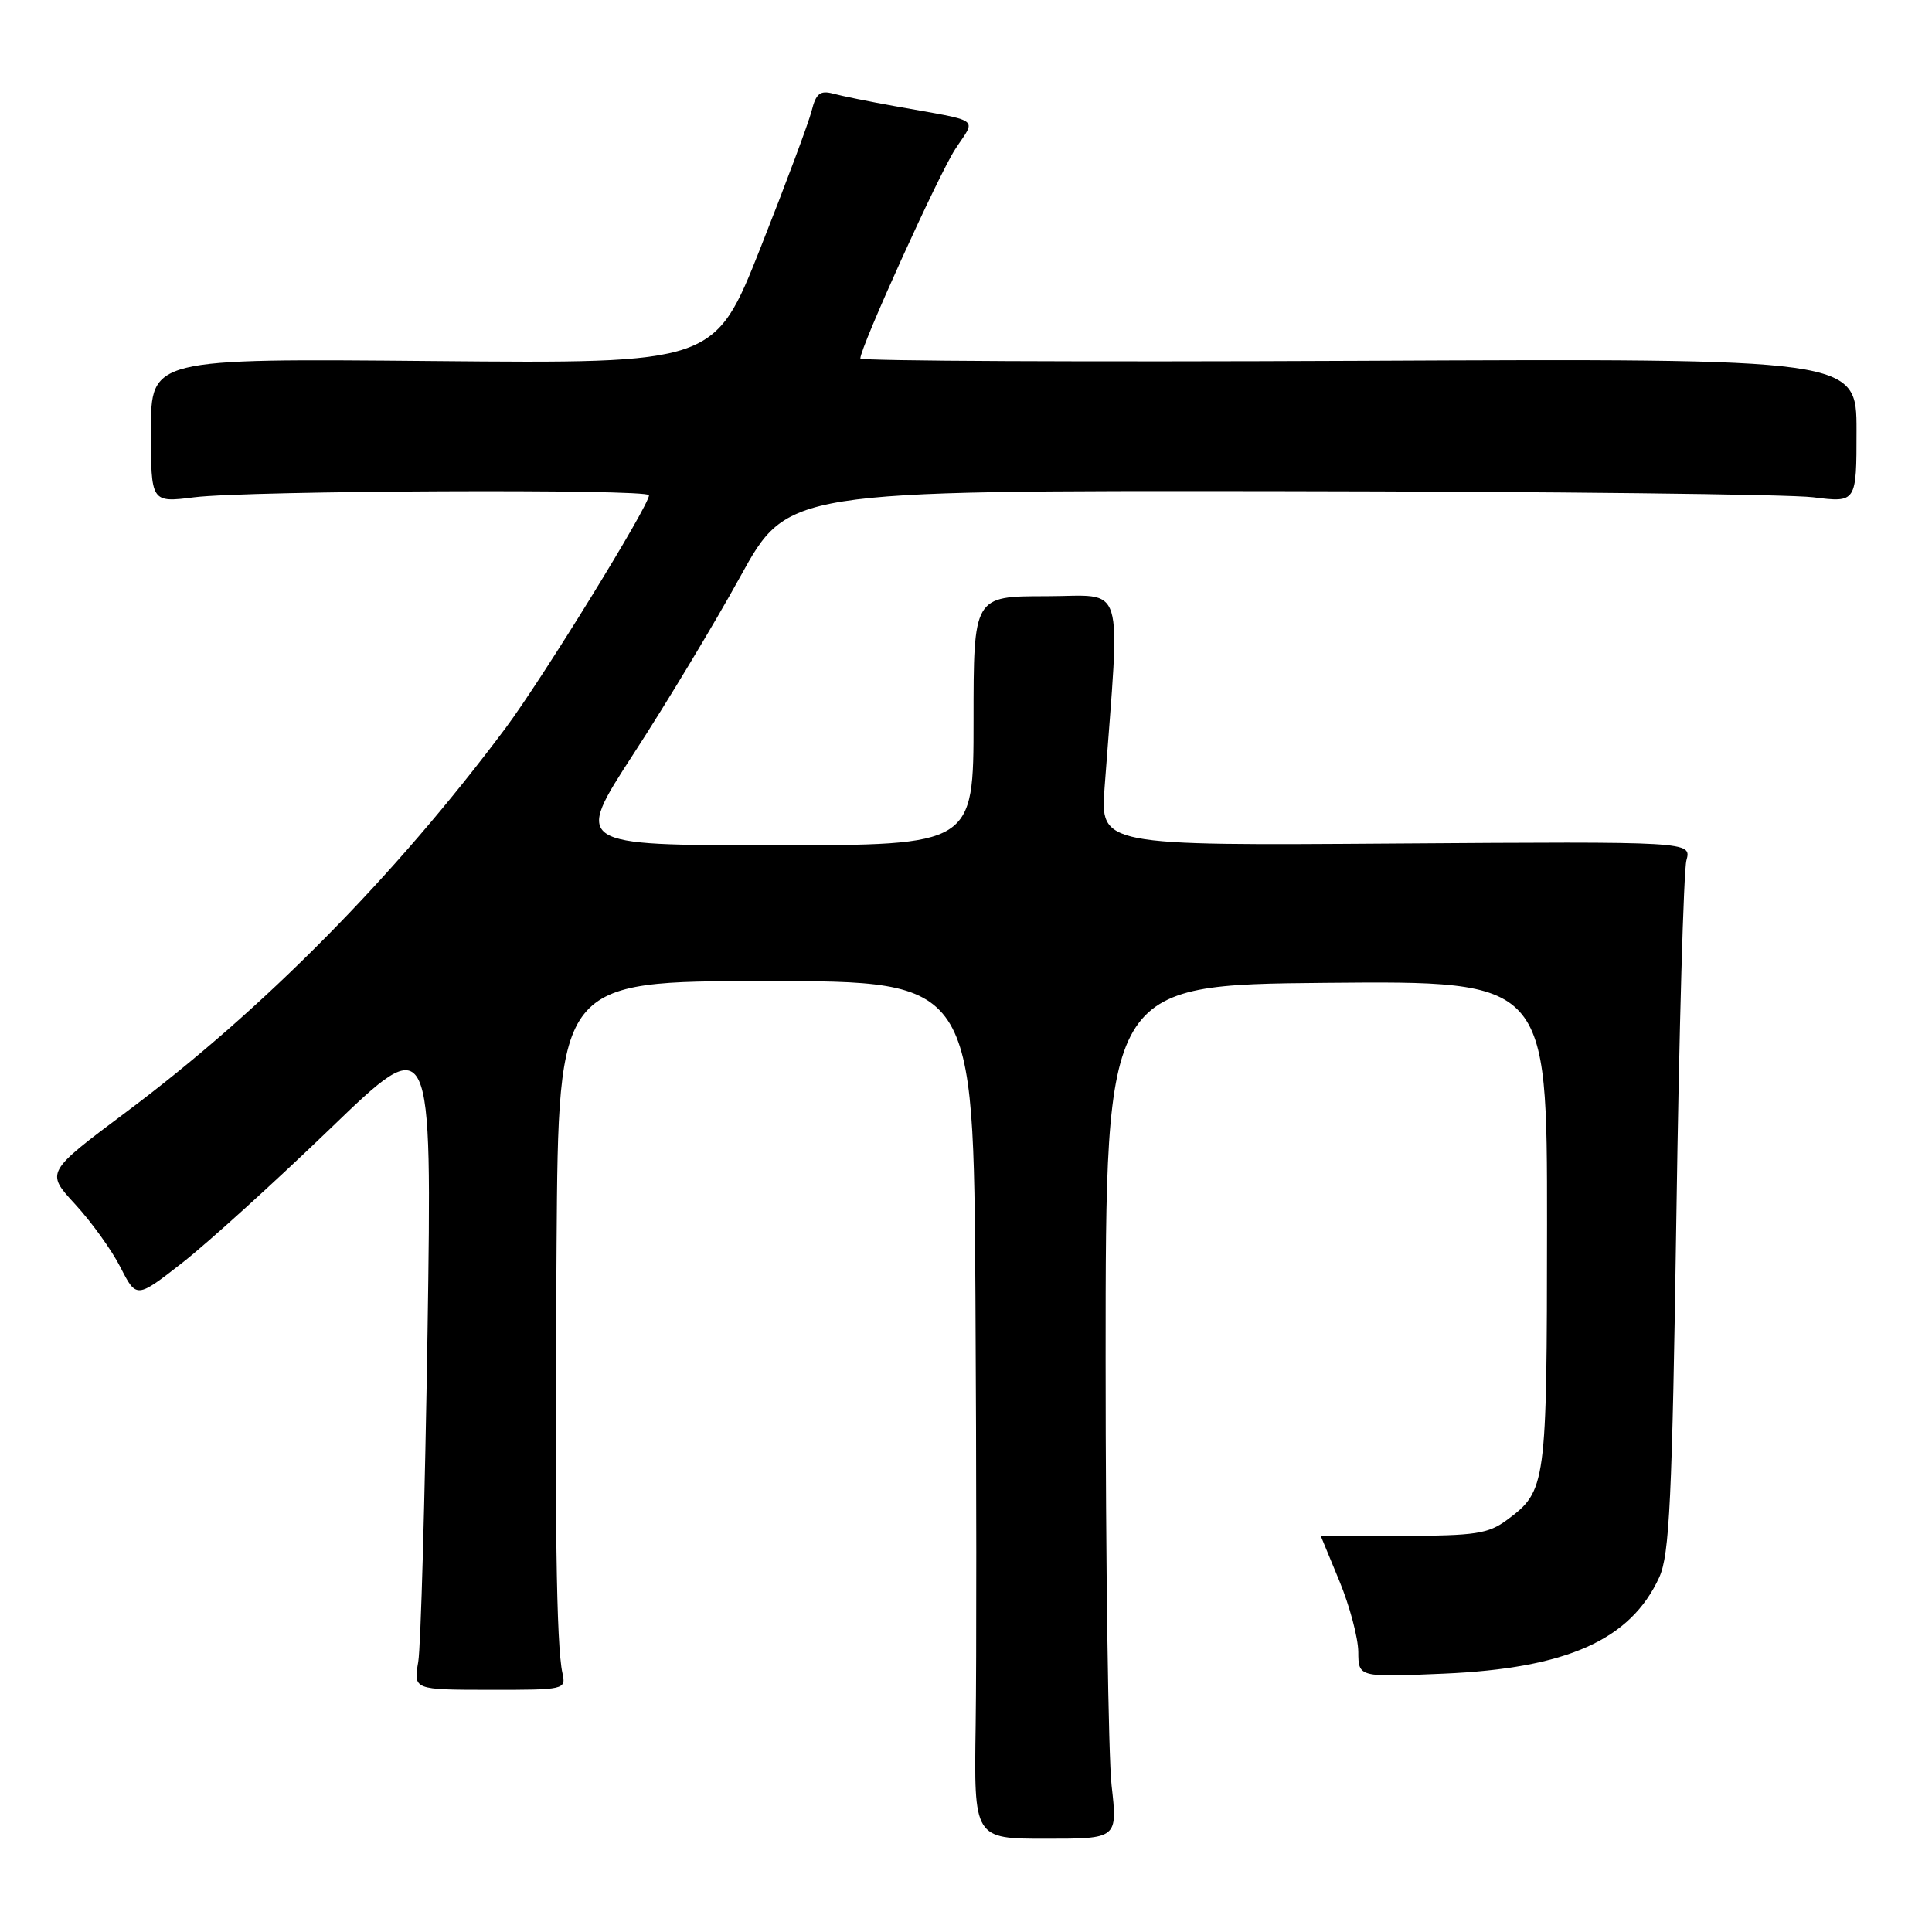 <?xml version="1.0" encoding="UTF-8" standalone="no"?>
<!DOCTYPE svg PUBLIC "-//W3C//DTD SVG 1.1//EN" "http://www.w3.org/Graphics/SVG/1.1/DTD/svg11.dtd" >
<svg xmlns="http://www.w3.org/2000/svg" xmlns:xlink="http://www.w3.org/1999/xlink" version="1.1" viewBox="0 0 256 256">
 <g >
 <path fill="currentColor"
d=" M 147.29 236.57 C 146.86 232.68 146.50 207.23 146.50 180.00 C 146.50 130.50 146.50 130.50 175.75 130.23 C 205.00 129.97 205.00 129.97 204.99 162.23 C 204.97 196.93 204.89 197.53 199.68 201.40 C 197.21 203.23 195.46 203.50 185.93 203.50 C 179.92 203.50 175.00 203.50 175.00 203.50 C 175.01 203.50 176.12 206.20 177.48 209.50 C 178.84 212.80 179.96 217.02 179.98 218.88 C 180.00 222.25 180.00 222.25 191.25 221.77 C 207.61 221.07 216.06 217.30 219.86 209.00 C 221.22 206.03 221.57 198.75 222.13 161.00 C 222.49 136.52 223.09 115.38 223.46 114.00 C 224.14 111.50 224.14 111.50 184.96 111.77 C 145.79 112.05 145.79 112.05 146.37 104.27 C 148.44 76.30 149.27 79.00 138.59 79.00 C 129.00 79.00 129.00 79.00 129.00 95.50 C 129.00 112.00 129.00 112.00 102.54 112.00 C 76.08 112.00 76.08 112.00 83.96 99.87 C 88.30 93.20 94.67 82.62 98.11 76.37 C 104.38 65.00 104.38 65.00 169.44 65.08 C 205.22 65.13 237.09 65.49 240.25 65.89 C 246.00 66.61 246.00 66.61 246.00 57.05 C 246.00 47.50 246.00 47.50 180.00 47.81 C 143.70 47.98 114.00 47.84 114.00 47.50 C 114.00 46.01 124.37 23.14 126.57 19.77 C 129.35 15.50 130.31 16.18 118.50 14.05 C 115.20 13.46 111.55 12.72 110.38 12.40 C 108.67 11.95 108.12 12.39 107.55 14.67 C 107.16 16.23 104.11 24.40 100.77 32.84 C 94.69 48.18 94.69 48.18 57.34 47.84 C 20.00 47.50 20.00 47.50 20.00 57.05 C 20.00 66.61 20.00 66.61 25.75 65.89 C 32.85 65.00 86.00 64.76 86.00 65.62 C 86.00 67.01 71.84 89.98 66.97 96.50 C 52.29 116.15 34.93 133.72 16.80 147.29 C 6.05 155.33 6.05 155.33 9.95 159.56 C 12.10 161.89 14.81 165.66 15.97 167.94 C 18.08 172.07 18.08 172.07 24.20 167.29 C 27.57 164.65 36.38 156.66 43.79 149.52 C 57.25 136.54 57.25 136.54 56.65 176.52 C 56.31 198.51 55.76 218.17 55.42 220.20 C 54.79 223.90 54.79 223.90 64.91 223.91 C 74.83 223.92 75.01 223.88 74.53 221.71 C 73.71 218.05 73.49 201.36 73.75 164.75 C 74.00 130.00 74.00 130.00 101.50 130.00 C 129.00 130.00 129.00 130.00 129.25 171.75 C 129.39 194.71 129.40 220.28 129.28 228.57 C 129.05 243.64 129.05 243.64 138.57 243.64 C 148.09 243.64 148.09 243.64 147.29 236.57 Z "/>
</g>
</svg>